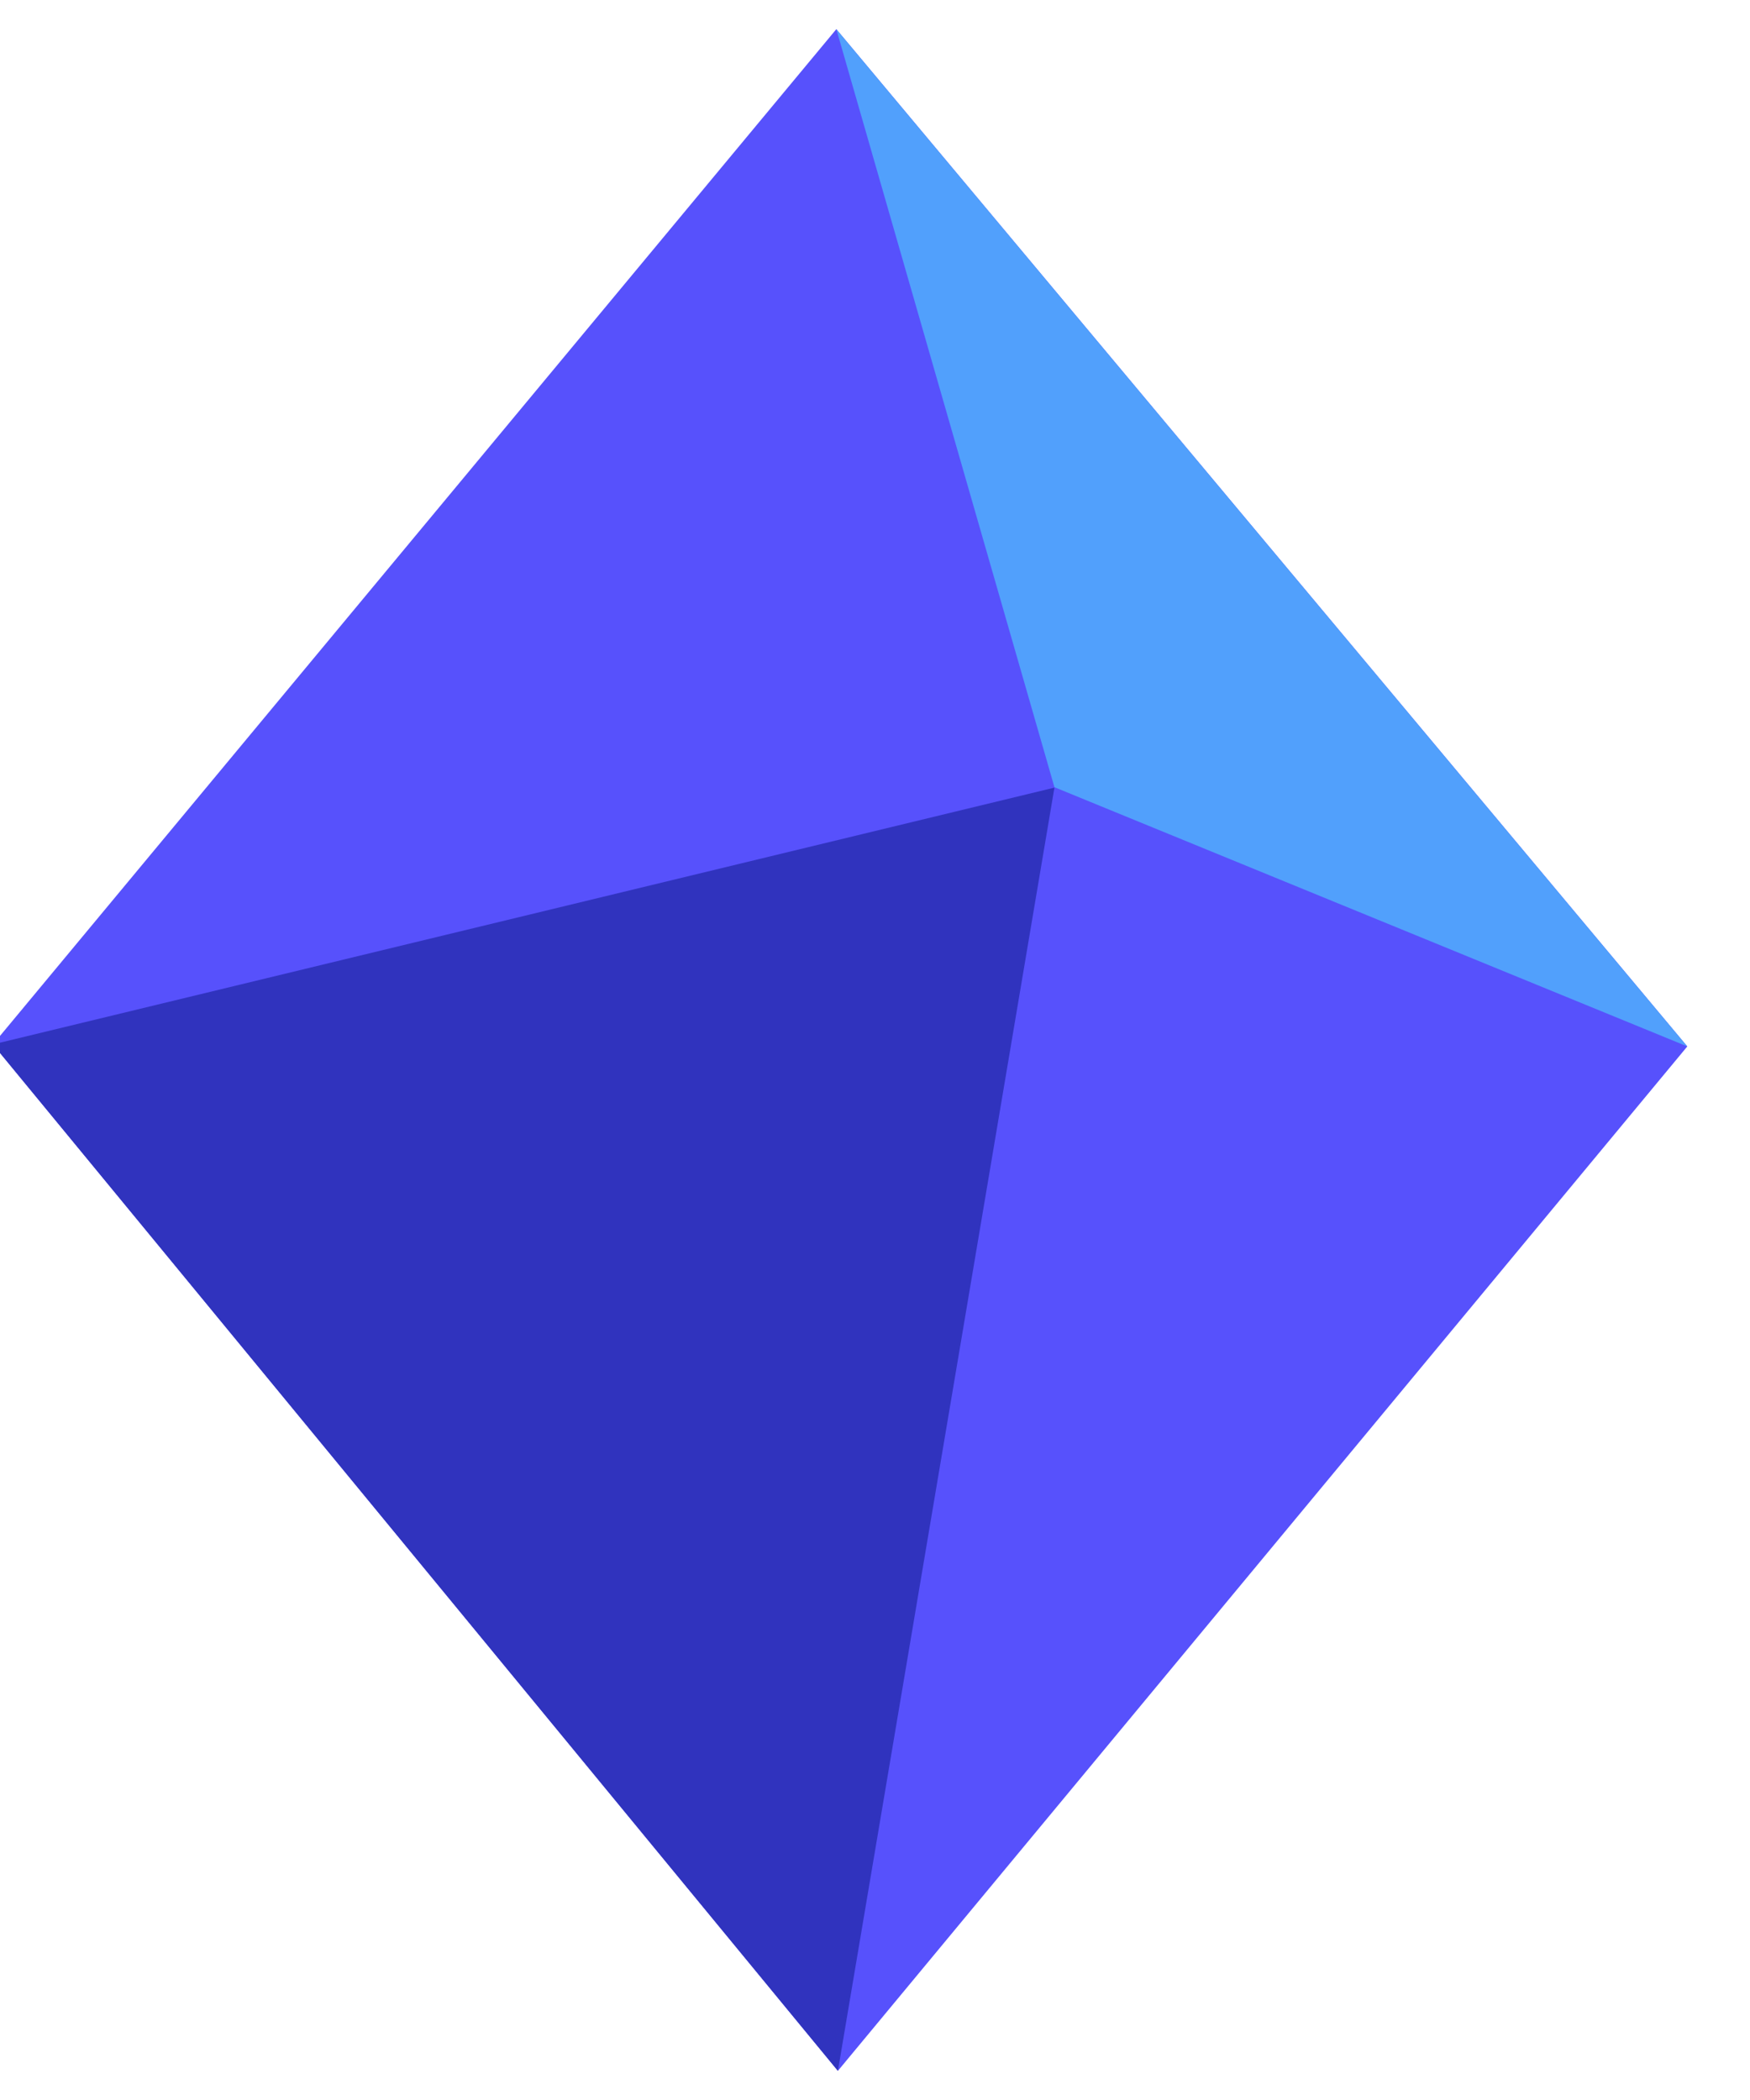 <svg width="30" height="36" viewBox="0 0 30 36" fill="none" xmlns="http://www.w3.org/2000/svg">
<path d="M14.337 0.5L-0.121 17.904L14.364 35.5L28.925 17.939L14.337 0.5Z" fill="#5751FC"/>
<path d="M14.364 35.5L-0.121 17.904L18.076 13.502L14.364 35.5Z" fill="#3033BE"/>
<path d="M14.337 0.5L28.925 17.939L18.076 13.495L14.337 0.5Z" fill="#51A0FC"/>
</svg>
